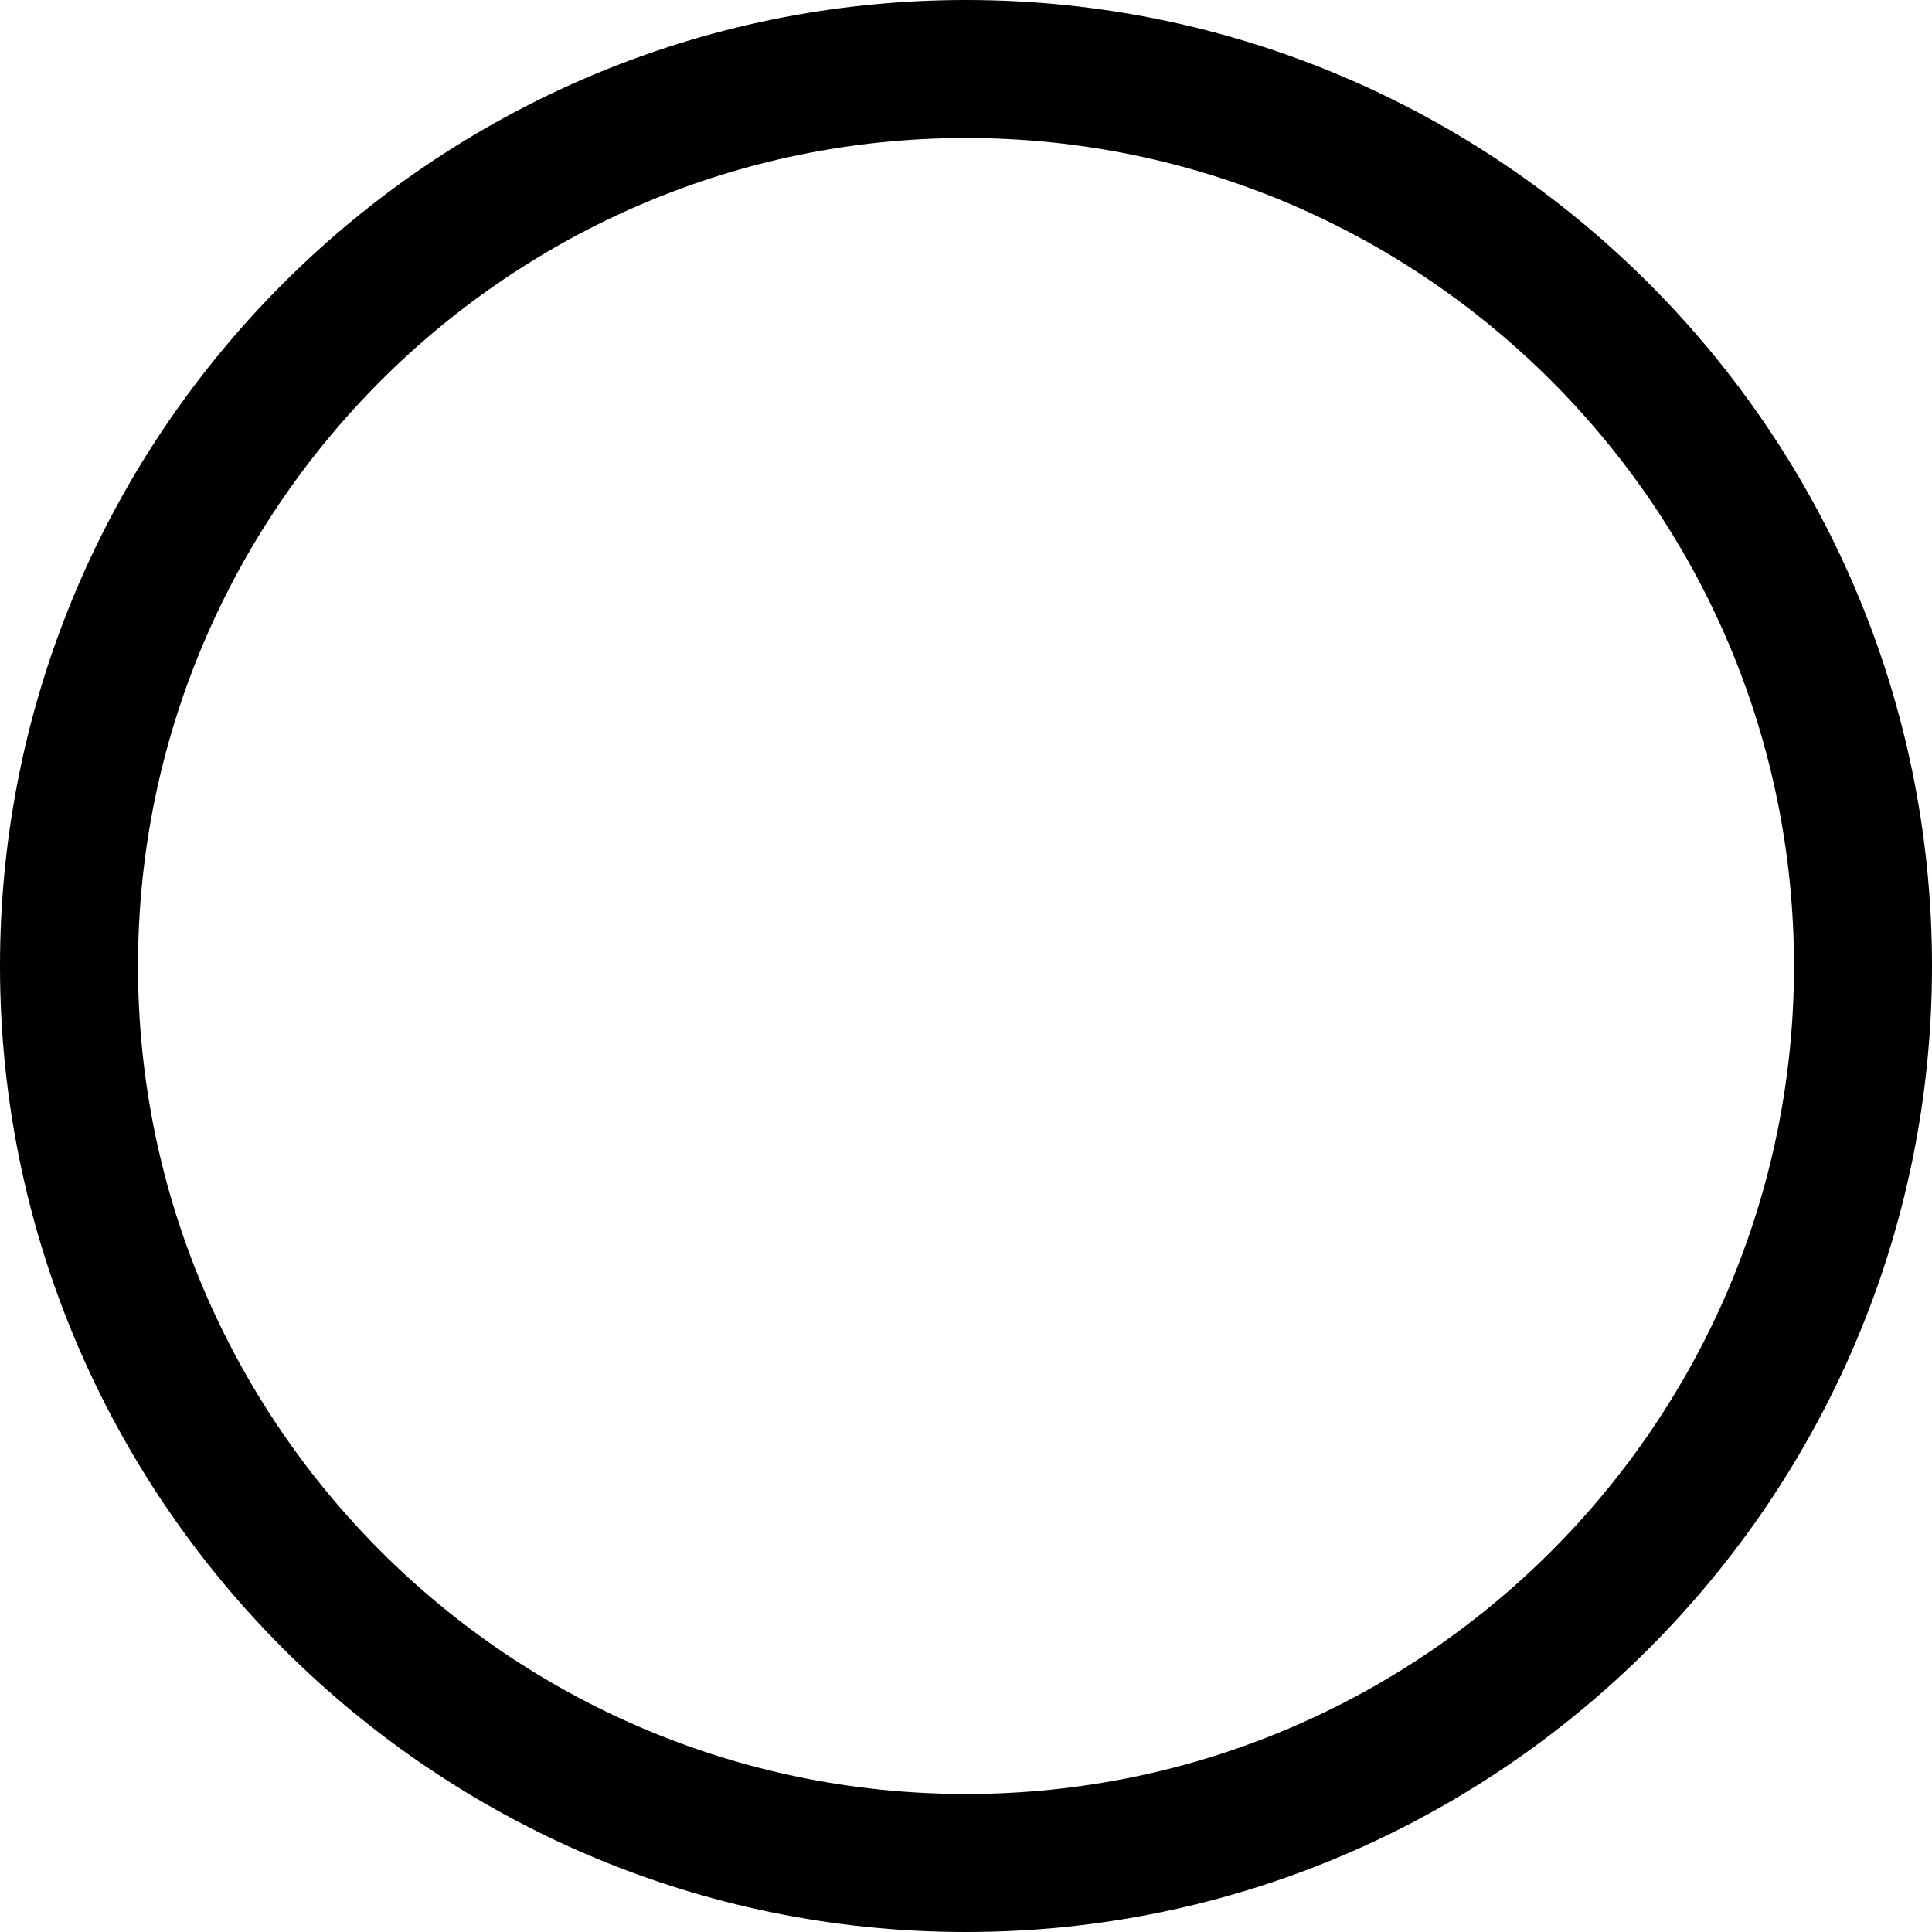 <svg xmlns="http://www.w3.org/2000/svg" xmlns:xlink="http://www.w3.org/1999/xlink" version="1.1" x="0px" y="0px" viewBox="1 1 14 14" xml:space="preserve"><style type="text/css">
	.st0{fill:none;stroke:#000000;stroke-miterlimit:10;}
	.st1{fill:none;stroke:#000000;stroke-linecap:square;stroke-miterlimit:10;}
	.st2{fill:none;stroke:#000000;stroke-linecap:square;stroke-linejoin:round;stroke-miterlimit:10;}
</style><g><g><path d="M8,15c-3.859,0-7-3.14-7-7s3.141-7,7-7s7,3.14,7,7S11.859,15,8,15z M8,2C4.691,2,2,4.691,2,8s2.691,6,6,6s6-2.691,6-6S11.309,2,8,2z"/></g></g></svg>